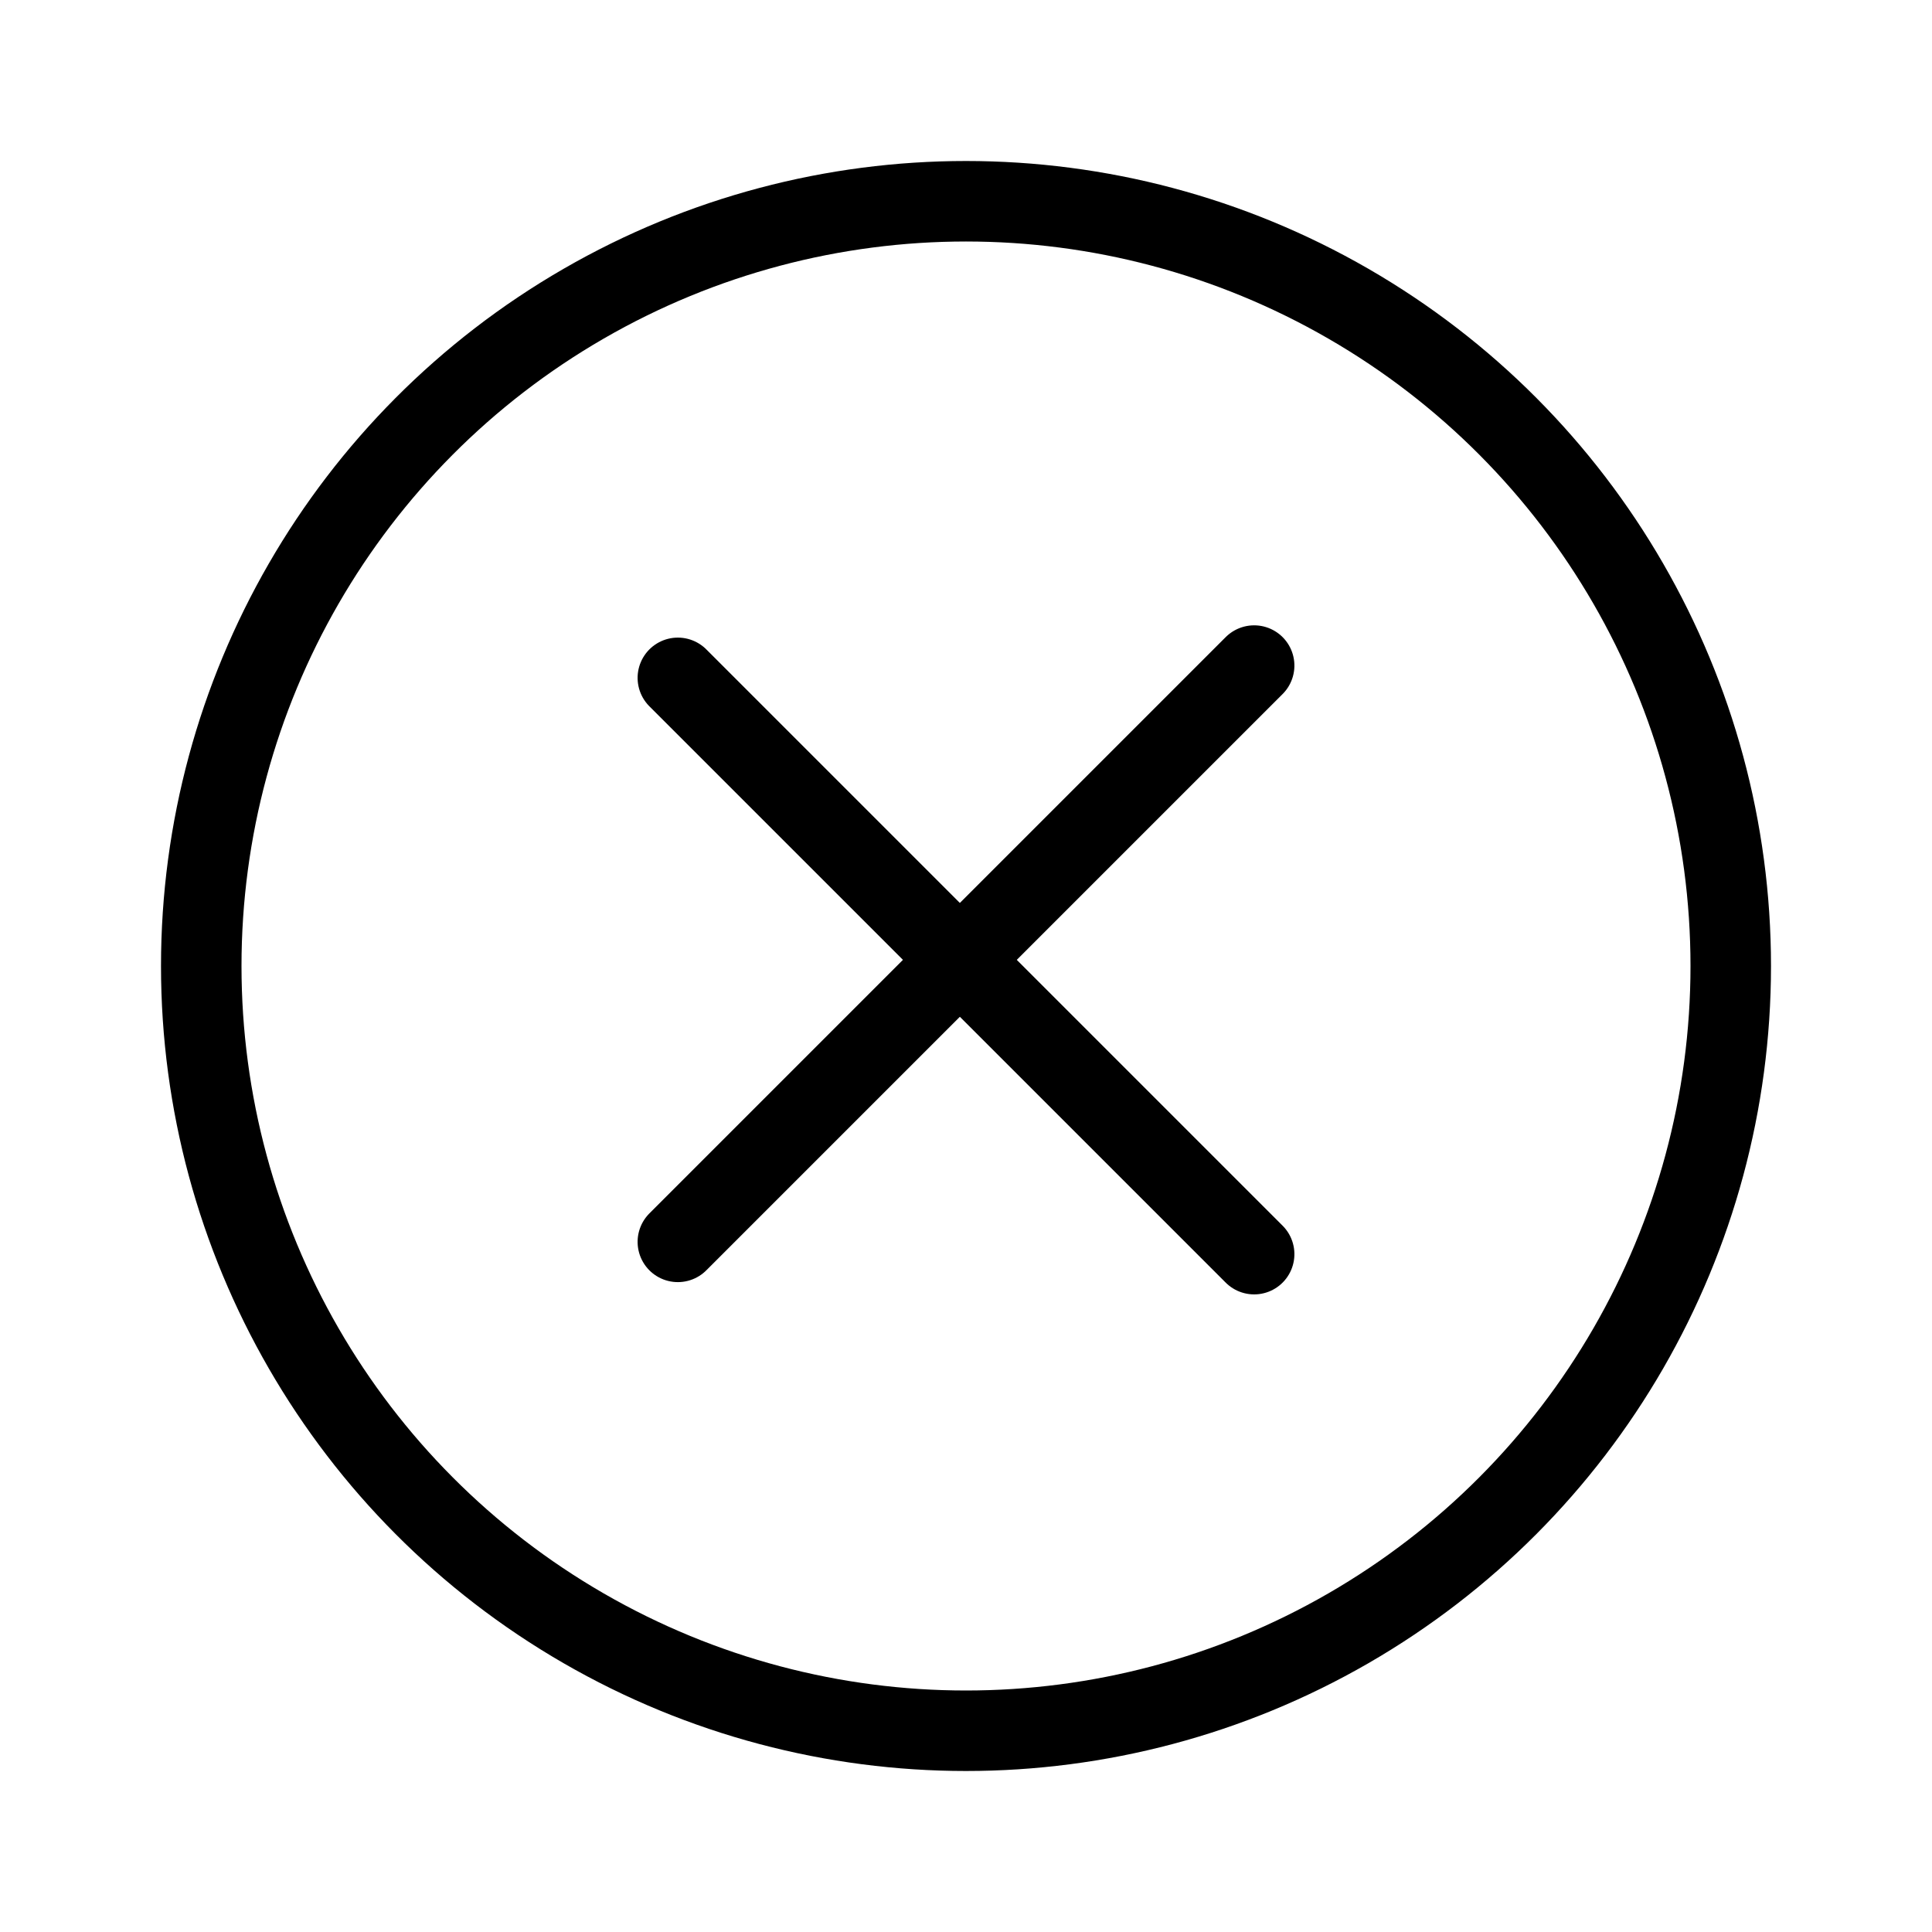<?xml version="1.0" encoding="UTF-8"?>
<svg width="48px" height="48px" viewBox="0 0 48 48" version="1.1" xmlns="http://www.w3.org/2000/svg" xmlns:xlink="http://www.w3.org/1999/xlink">
    <title>del</title>
    <g id="del" stroke="none" stroke-width="1" fill="none" fill-rule="evenodd">
        <circle id="椭圆形" stroke="#000000" stroke-width="2" cx="24" cy="24" r="19"></circle>
        <line x1="18.5" y1="15.5" x2="29.5" y2="32.5" id="直线-3" stroke="#000000" stroke-width="2" stroke-linecap="round" stroke-linejoin="round" transform="translate(24, 24) rotate(-12.095) translate(-24, -24)"></line>
        <line x1="18.5" y1="15.195" x2="29.5" y2="32.195" id="直线-3" stroke="#000000" stroke-width="2" stroke-linecap="round" stroke-linejoin="round" transform="translate(24, 23.695) scale(-1, 1) rotate(-12.095) translate(-24, -23.695)"></line>
    </g>
</svg>